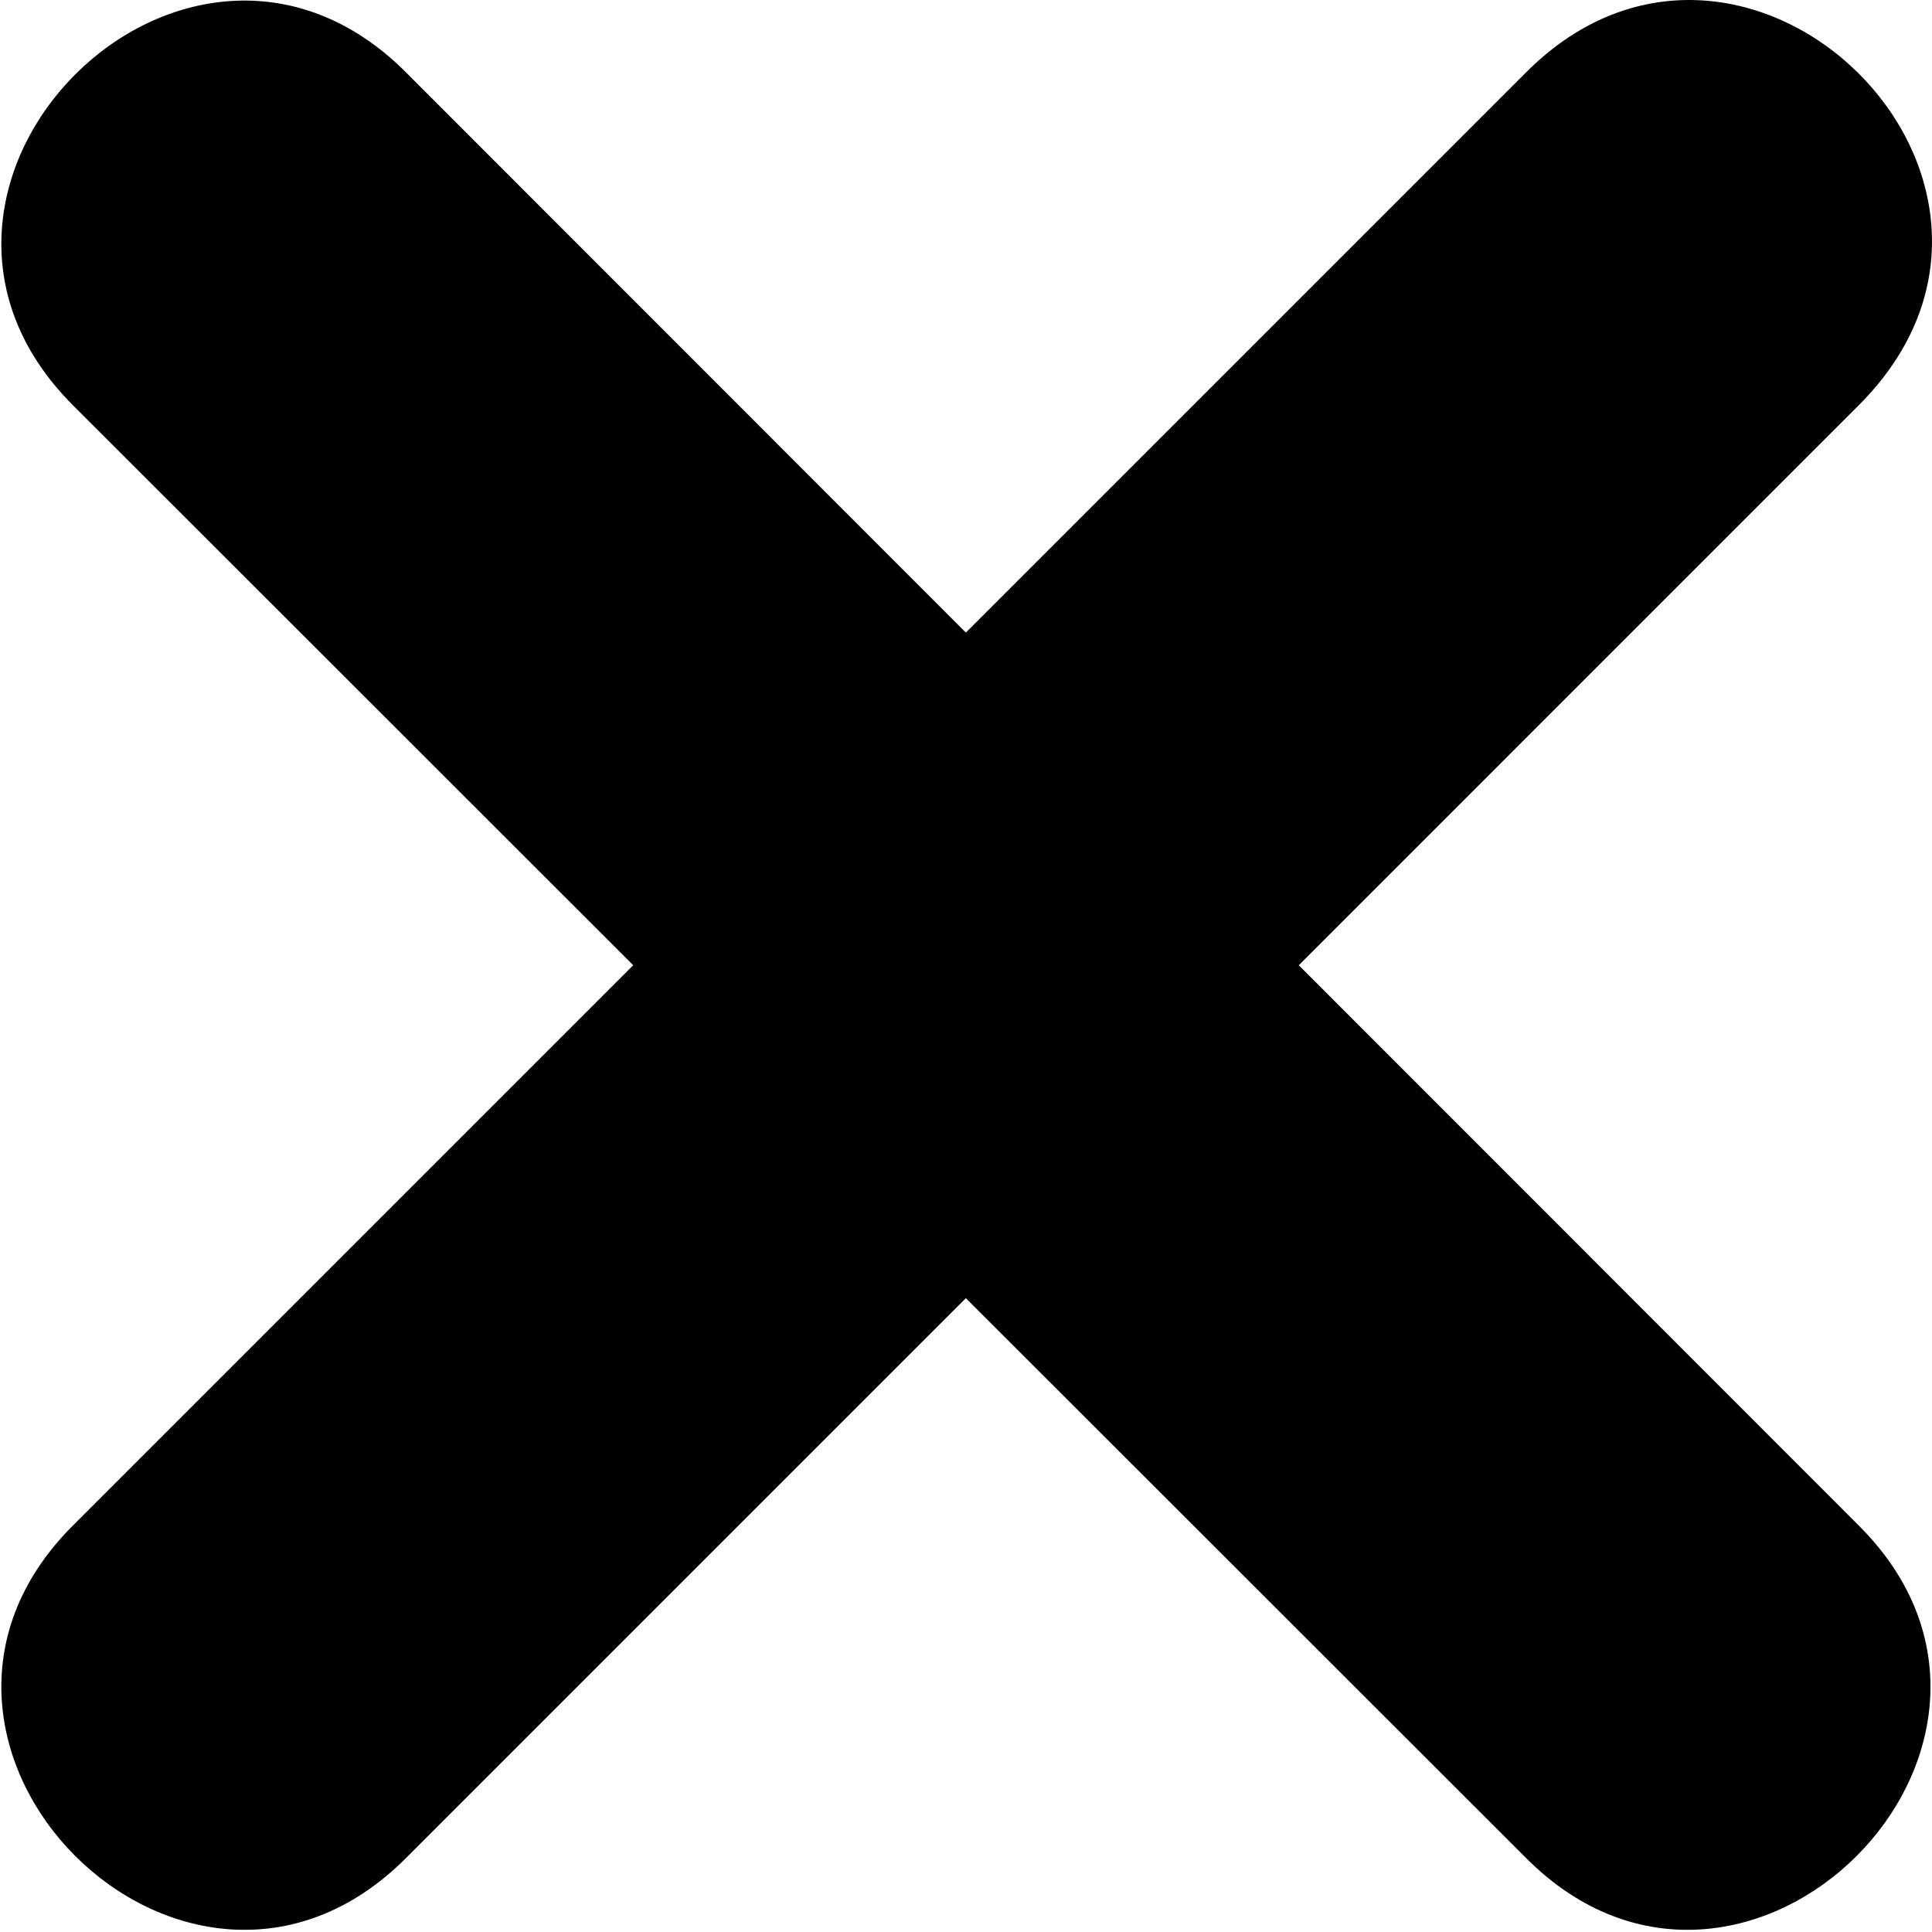 <svg xmlns="http://www.w3.org/2000/svg" width="40" height="40" viewBox="0 0 40 40">
  <defs>
    <filter id="cross-a" color-interpolation-filters="auto">
      <feColorMatrix in="SourceGraphic" values="0 0 0 0 1 0 0 0 0 0.745 0 0 0 0 0.18 0 0 0 1 0"/>
    </filter>
  </defs>
  <path d="M8.372,1.493 L19.969,13.097 L31.573,1.493 C36.111,-3.045 43.063,3.783 38.459,8.386 L26.862,19.984 L38.459,31.588 C42.99,36.111 36.097,43.005 31.573,38.474 L19.969,26.877 L8.372,38.474 C3.841,43.005 -3.046,36.111 1.478,31.588 L13.082,19.984 L1.478,8.386 C-3.046,3.855 3.841,-3.038 8.372,1.493 Z" filter="url(#cross-a)" transform="translate(.028)"/>
</svg>
